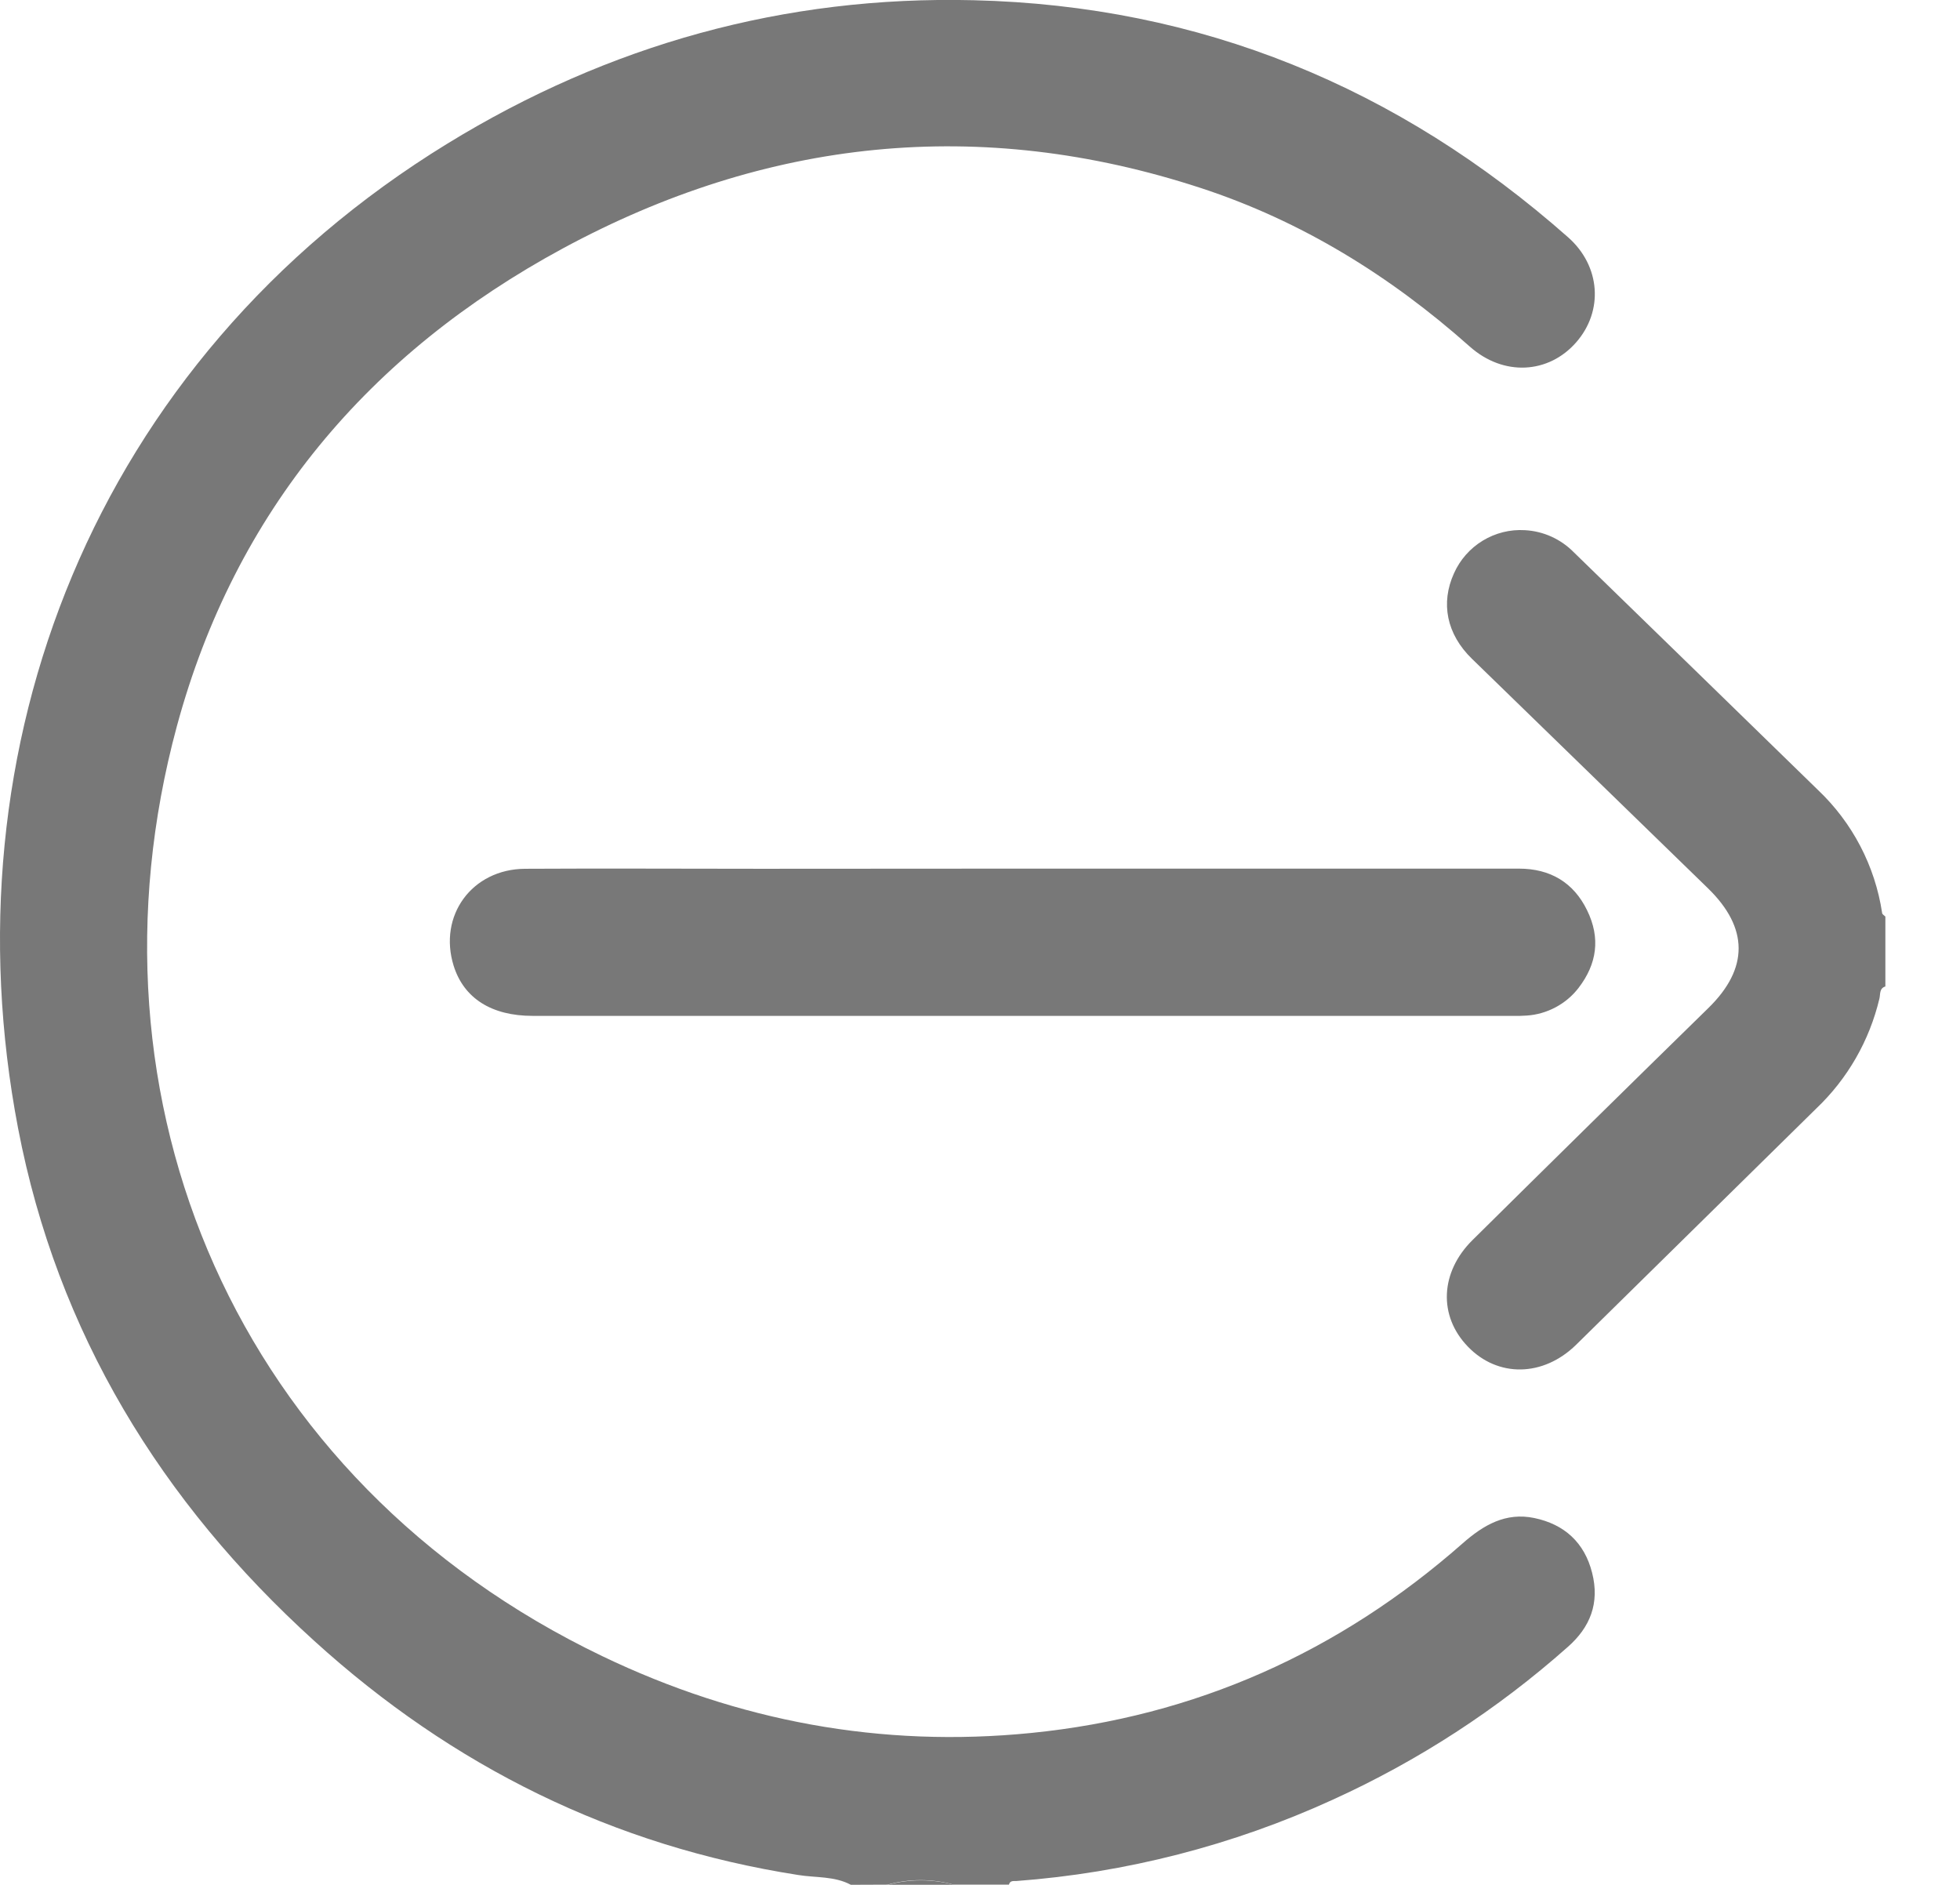 <svg width="26" height="25" viewBox="0 0 26 25" fill="none" xmlns="http://www.w3.org/2000/svg">
<g id="bar" clip-path="url(#clip0_54_4370)">
<path id="Vector" d="M11.287 24.999C11.069 24.882 10.822 24.907 10.589 24.869C8.133 24.486 6 23.427 4.17 21.765C2.137 19.922 0.76 17.675 0.24 14.966C-0.724 9.932 1.224 4.795 5.938 1.903C8.075 0.593 10.406 -0.058 12.915 0.003C15.927 0.075 18.549 1.157 20.801 3.147C21.233 3.528 21.273 4.125 20.908 4.541C20.544 4.957 19.946 4.998 19.494 4.594C18.443 3.66 17.267 2.932 15.93 2.494C12.998 1.534 10.163 1.838 7.47 3.293C4.894 4.685 3.118 6.782 2.346 9.633C1.004 14.593 3.134 19.639 7.993 21.968C9.791 22.83 11.691 23.184 13.679 22.985C15.855 22.767 17.763 21.914 19.404 20.469C19.68 20.226 19.974 20.056 20.352 20.134C20.752 20.217 21.019 20.46 21.12 20.861C21.222 21.262 21.095 21.584 20.794 21.847C19.863 22.673 18.813 23.355 17.68 23.87C16.355 24.476 14.933 24.841 13.48 24.949C13.441 24.949 13.397 24.943 13.384 24.997H12.652C12.365 24.917 12.061 24.917 11.773 24.997L11.287 24.999Z" fill="#787878"/>
<path id="Vector_2" d="M25.01 13.084C24.927 13.108 24.945 13.191 24.931 13.245C24.799 13.802 24.508 14.309 24.093 14.703C23.032 15.747 21.971 16.791 20.908 17.836C20.47 18.265 19.869 18.272 19.473 17.862C19.076 17.453 19.105 16.871 19.533 16.448C20.574 15.418 21.618 14.391 22.666 13.366C23.198 12.844 23.196 12.308 22.659 11.784C21.615 10.768 20.57 9.753 19.526 8.738C19.189 8.411 19.108 7.998 19.288 7.603C19.368 7.424 19.501 7.273 19.669 7.171C19.837 7.069 20.032 7.02 20.228 7.032C20.475 7.045 20.707 7.151 20.88 7.328C21.959 8.377 23.037 9.426 24.115 10.477C24.573 10.911 24.873 11.485 24.967 12.109C24.967 12.127 24.995 12.141 25.01 12.157L25.01 13.084Z" fill="#787878"/>
<path id="Vector_3" d="M11.776 24.999C12.064 24.92 12.368 24.92 12.655 24.999H11.776Z" fill="#787878"/>
<path id="Vector_4" d="M13.558 11.521C15.755 11.521 17.952 11.521 20.15 11.521C20.562 11.521 20.873 11.703 21.053 12.073C21.234 12.442 21.184 12.786 20.94 13.103C20.858 13.21 20.753 13.298 20.634 13.361C20.515 13.424 20.384 13.462 20.25 13.47C20.185 13.475 20.119 13.476 20.054 13.474C15.726 13.474 11.396 13.474 7.066 13.474C6.519 13.474 6.153 13.24 6.018 12.81C5.811 12.145 6.26 11.527 6.966 11.523C8.011 11.517 9.049 11.523 10.091 11.523L13.558 11.521Z" fill="#787878"/>
</g>
<defs>
<clipPath id="clip0_54_4370">
<rect width="25.01" height="25" fill="white"/>
</clipPath>
</defs>
</svg>
